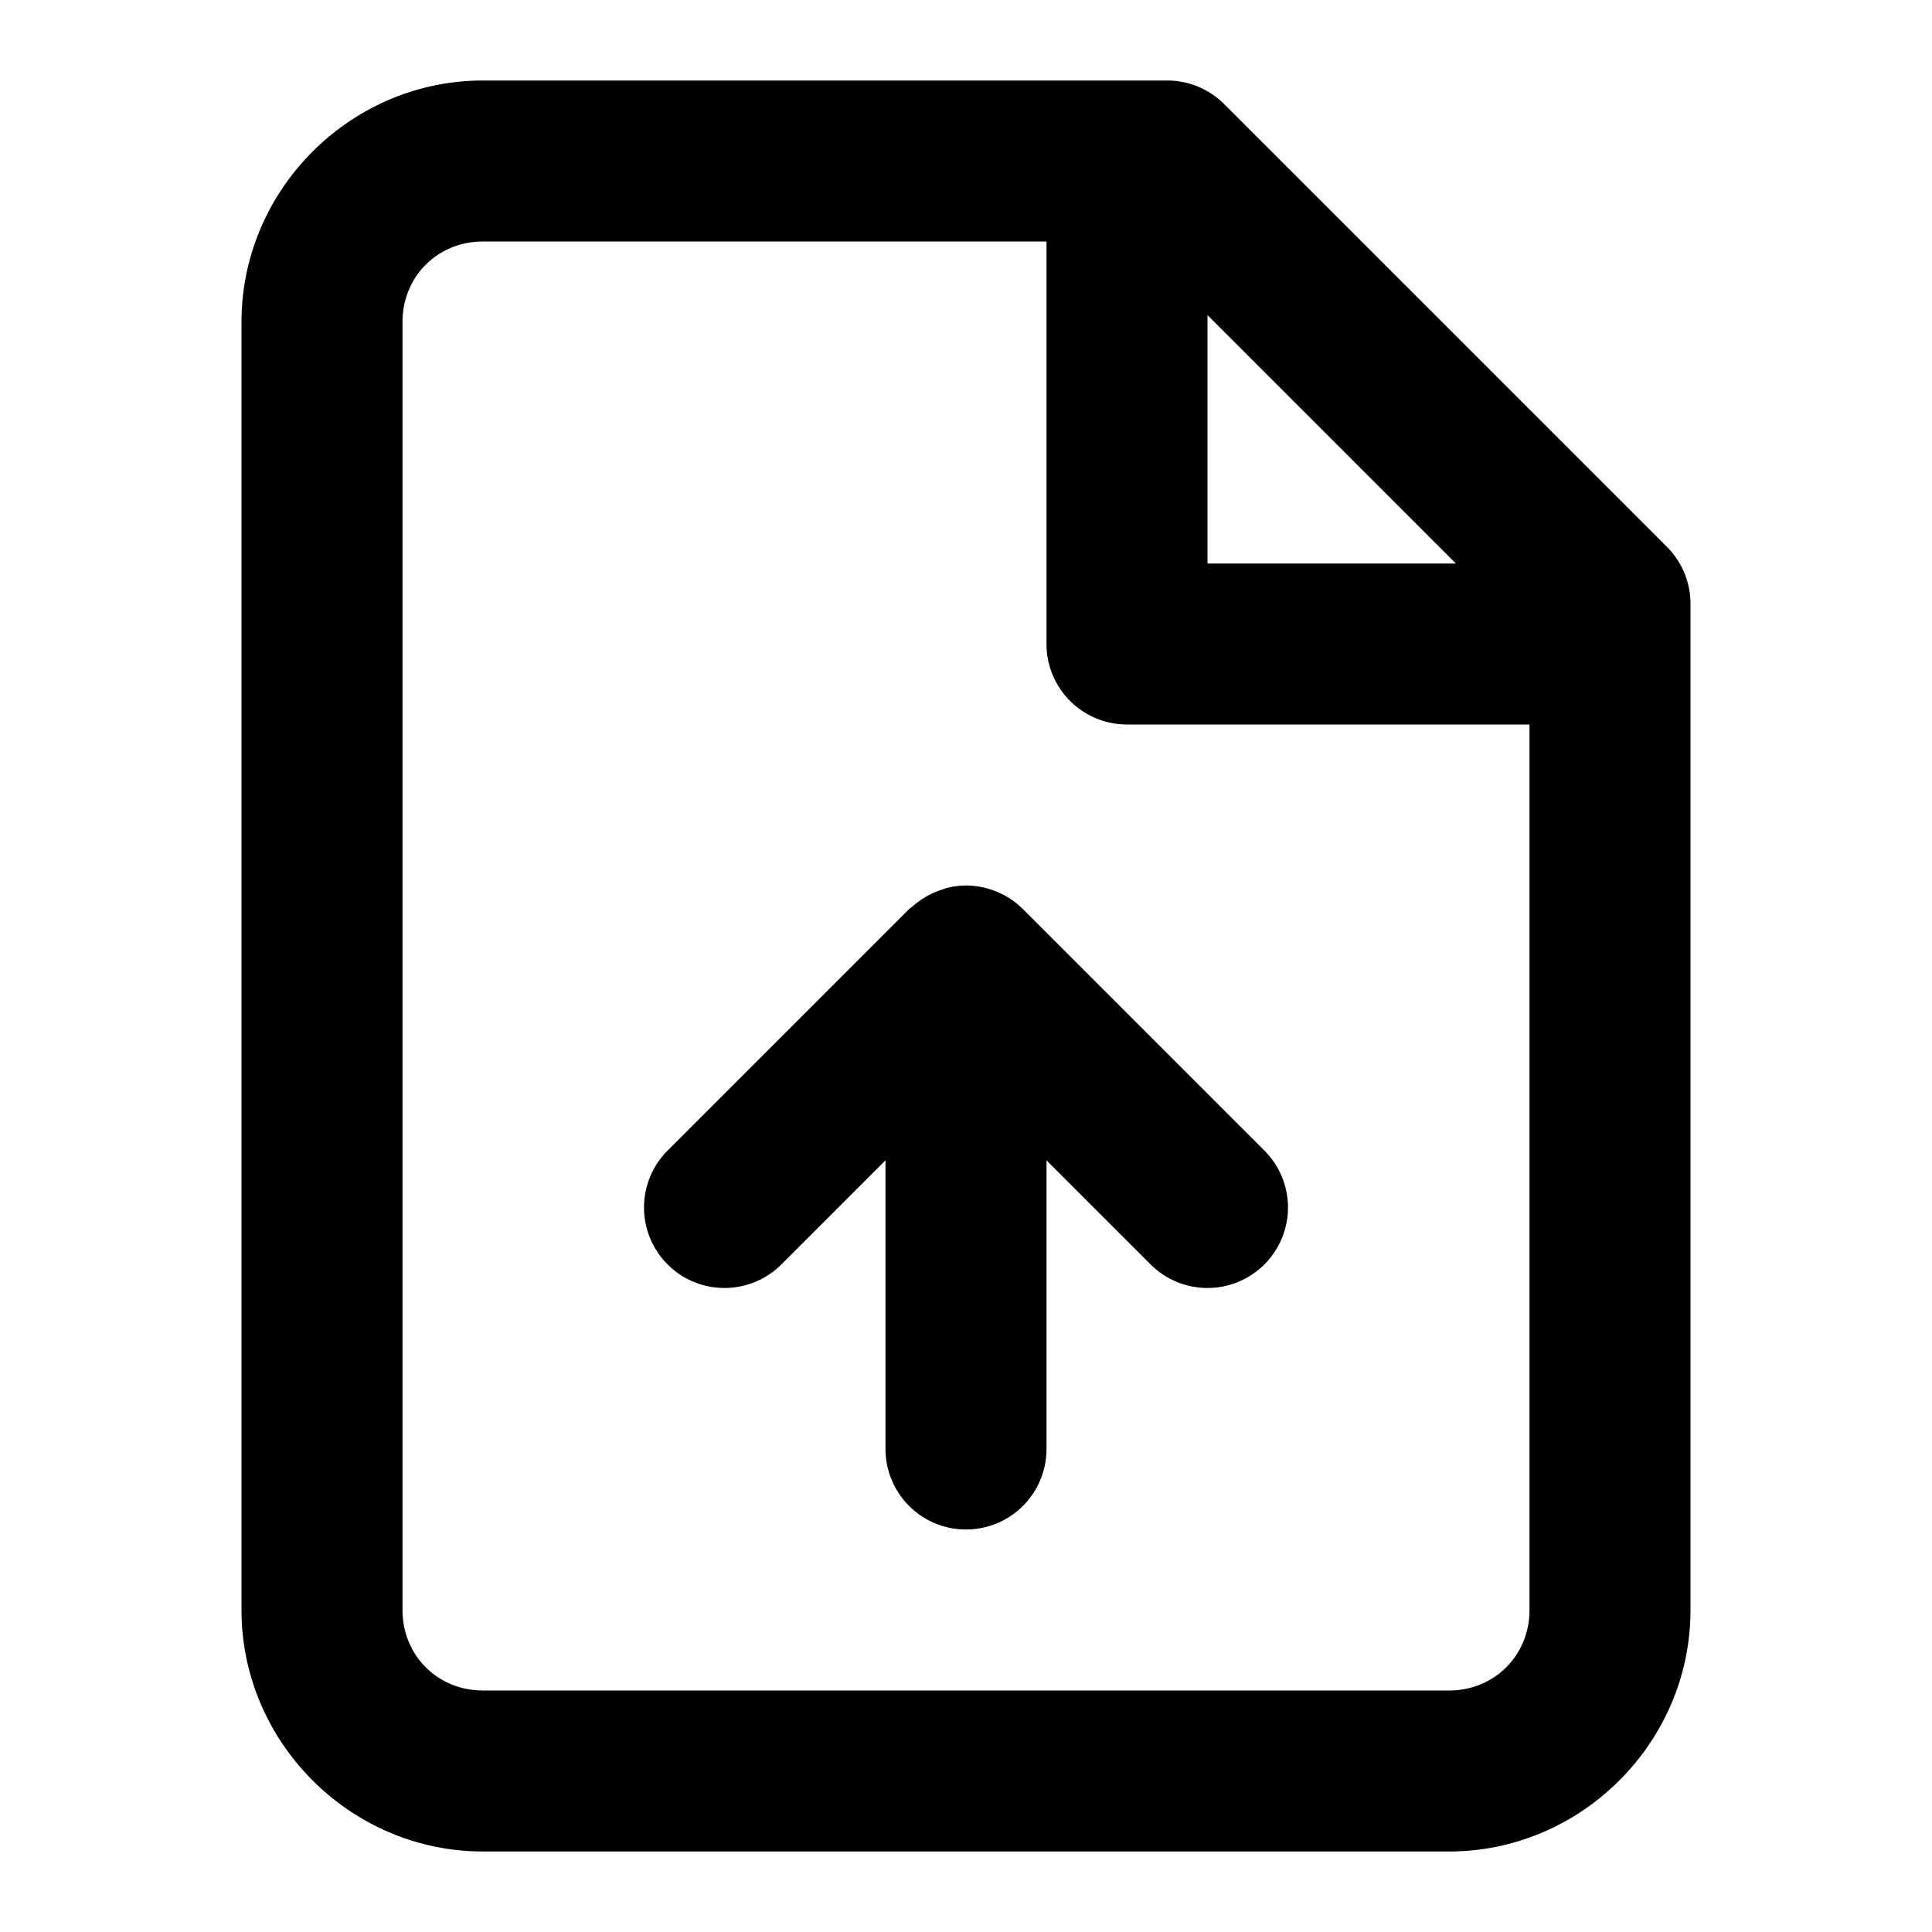 <?xml version="1.0" encoding="UTF-8" standalone="no"?>
<svg xmlns="http://www.w3.org/2000/svg" xmlns:svg="http://www.w3.org/2000/svg" width="24" height="24" viewBox="0 0 24 24" fill="currentColor" tags="upload,import,export" categories="files,arrows">
  
  <path d="M 6 1 C 4.355 1 3 2.355 3 4 L 3 20 C 3 21.645 4.355 23 6 23 L 18 23 C 19.645 23 21 21.645 21 20 L 21 7.5 A 1 1 0 0 0 20.707 6.793 L 15.207 1.293 A 1 1 0 0 0 14.5 1 L 6 1 z M 6 3 L 13 3 L 13 8 A 1 1 0 0 0 14 9 L 19 9 L 19 20 C 19 20.564 18.564 21 18 21 L 6 21 C 5.436 21 5 20.564 5 20 L 5 4 C 5 3.436 5.436 3 6 3 z M 15 3.914 L 18.086 7 L 15 7 L 15 3.914 z M 12 11 A 1 1 0 0 0 11.754 11.033 A 1 1 0 0 0 11.699 11.053 A 1 1 0 0 0 11.531 11.123 A 1 1 0 0 0 11.451 11.172 A 1 1 0 0 0 11.334 11.262 A 1 1 0 0 0 11.293 11.293 L 8.293 14.293 A 1 1 0 0 0 8.293 15.707 A 1 1 0 0 0 9.707 15.707 L 11 14.414 L 11 18 A 1 1 0 0 0 12 19 A 1 1 0 0 0 13 18 L 13 14.414 L 14.293 15.707 A 1 1 0 0 0 15.707 15.707 A 1 1 0 0 0 15.707 14.293 L 12.736 11.322 A 1 1 0 0 0 12.707 11.293 A 1 1 0 0 0 12.5 11.135 A 1 1 0 0 0 12.258 11.035 A 1 1 0 0 0 12 11 z "/>
</svg>
